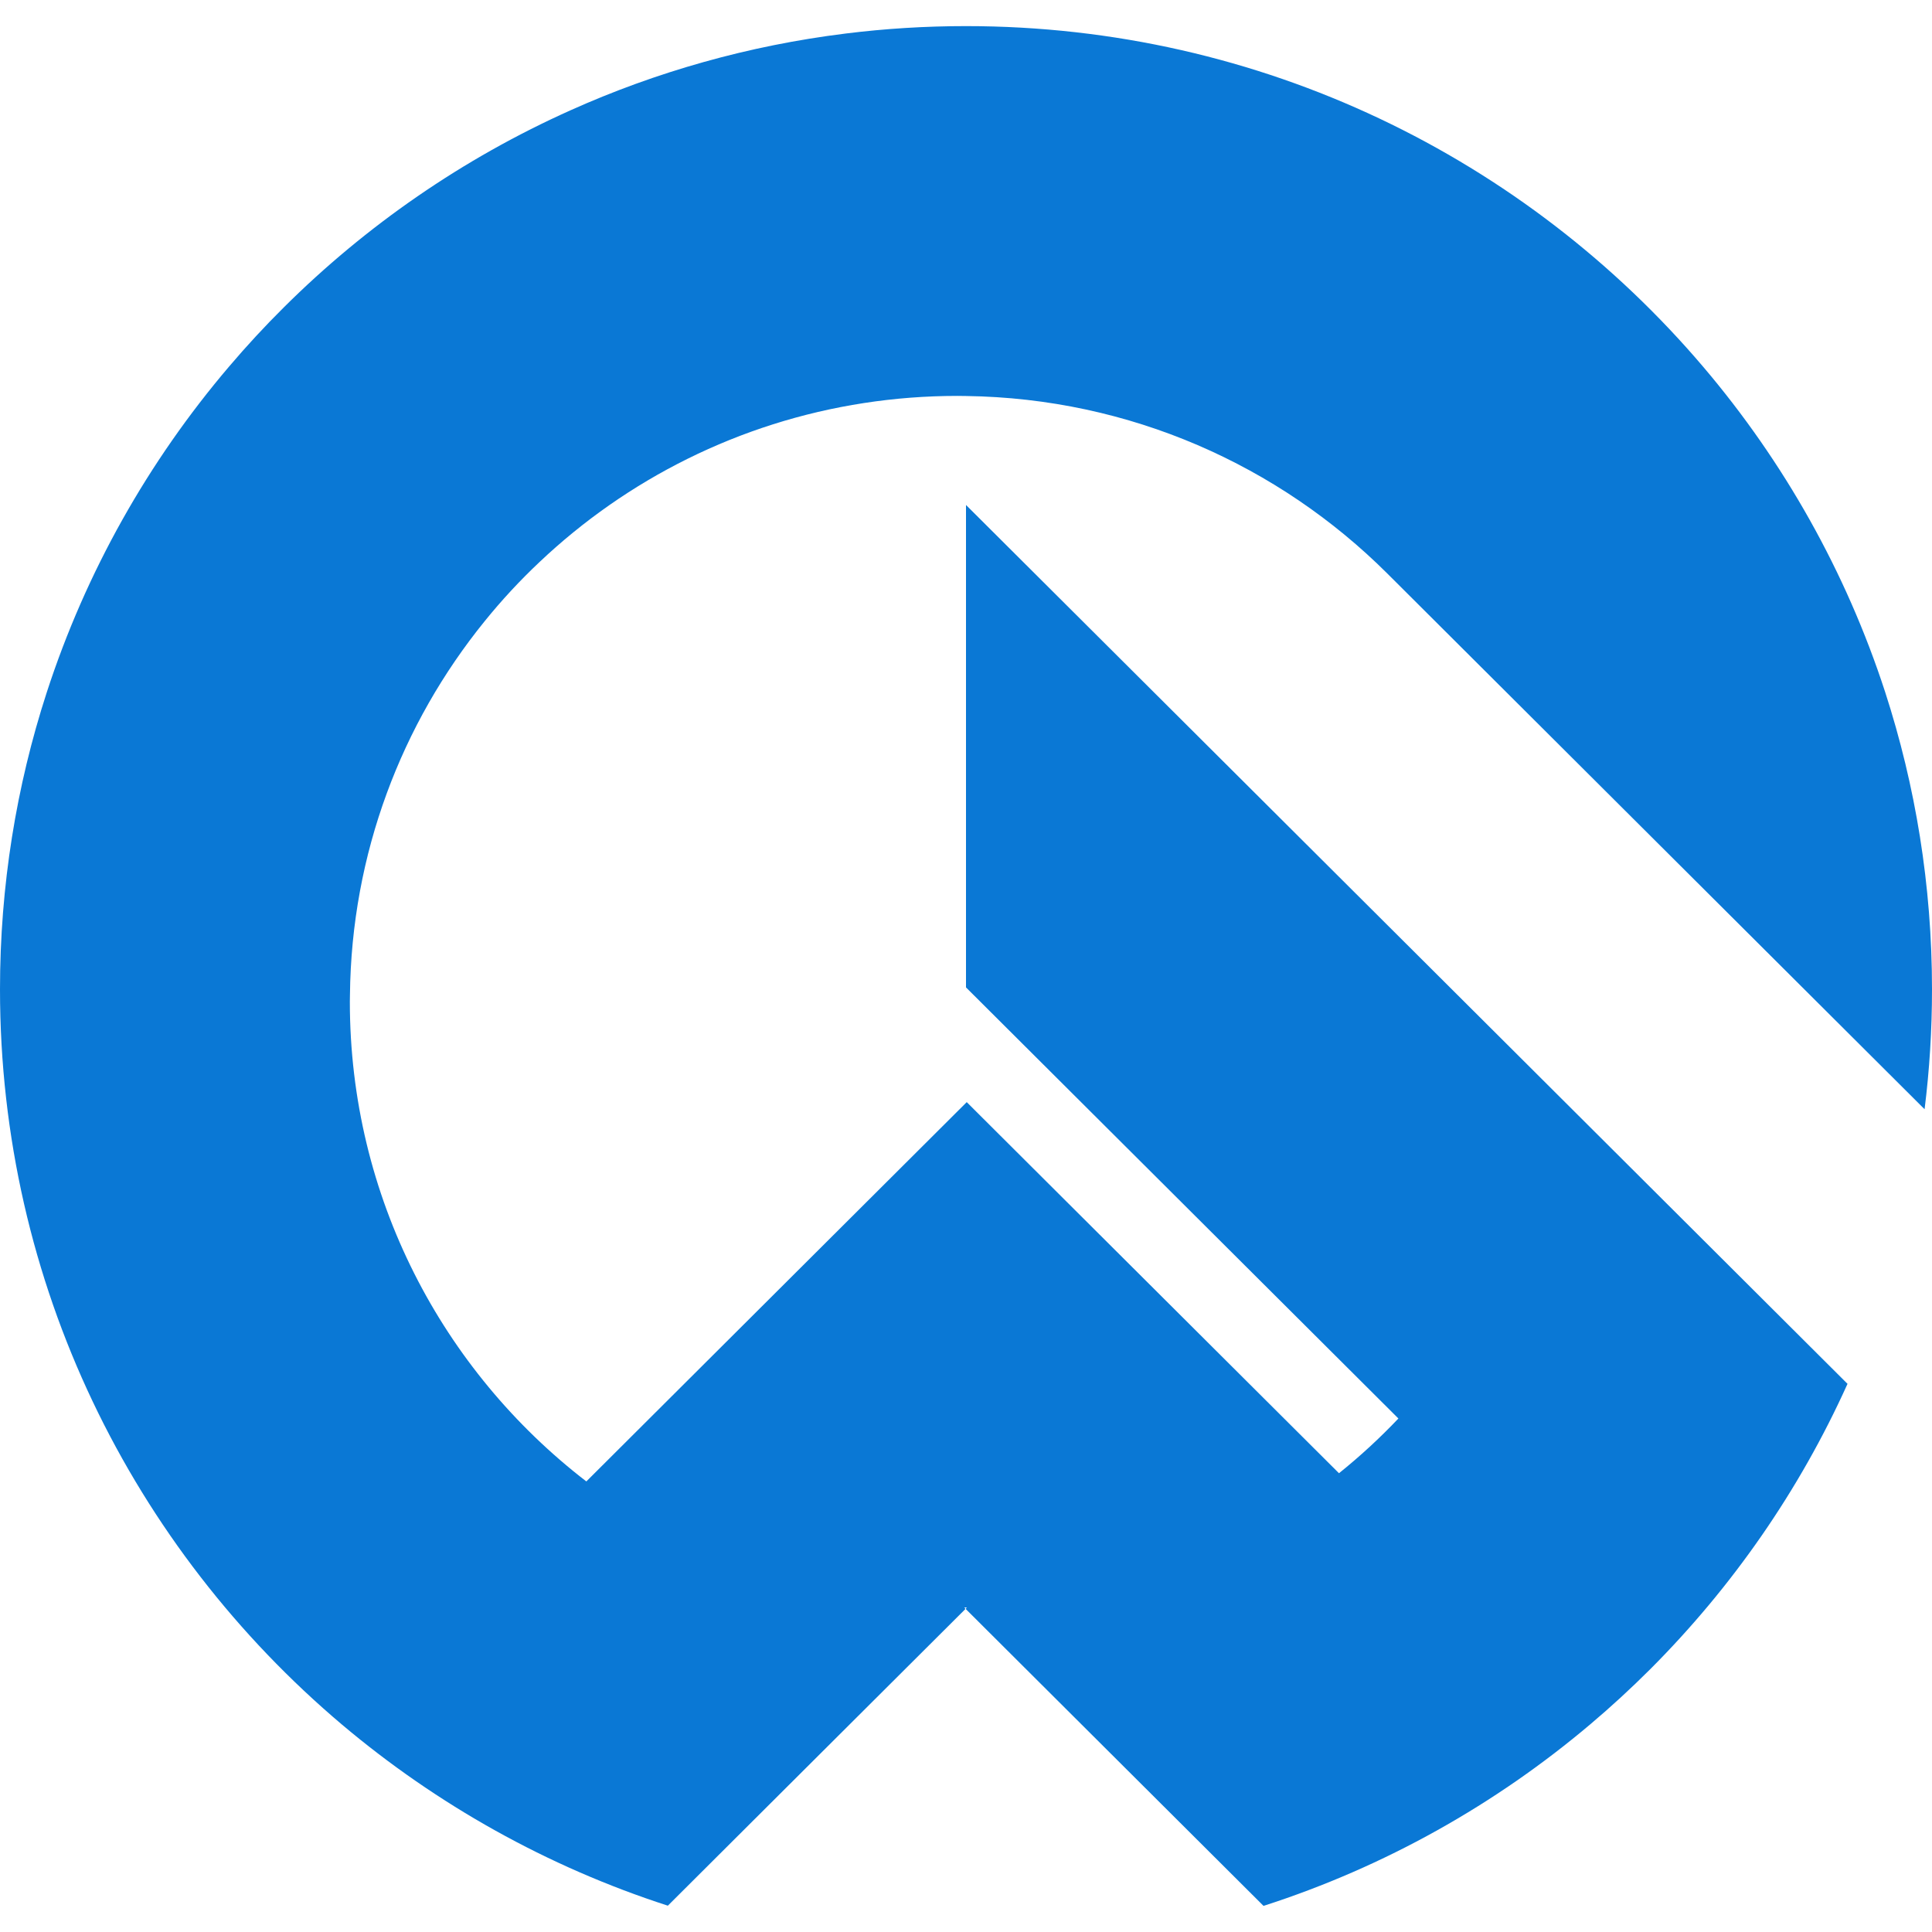 <svg width="37" height="37" viewBox="0 0 37 37" fill="none" xmlns="http://www.w3.org/2000/svg">
<path d="M6.702 19.055C6.7 19.098 6.7 19.141 6.7 19.184C6.7 22.923 8.474 26.25 11.229 28.371L13.637 25.97L18.514 21.107L23.369 25.947L25.643 28.214C26.045 27.891 26.426 27.54 26.781 27.166L24.463 24.855L18.5 18.91V9.671L24.243 15.396L29.097 20.235L29.836 20.972L35.382 26.502C34.458 28.551 33.169 30.401 31.6 31.971C31.235 32.335 30.855 32.685 30.461 33.018C28.642 34.557 26.521 35.752 24.198 36.5L18.5 30.819V30.802L18.518 30.785C18.512 30.786 18.506 30.786 18.5 30.785C18.489 30.786 18.478 30.786 18.466 30.785L18.492 30.811L12.79 36.496C10.479 35.749 8.367 34.56 6.554 33.032C2.545 29.647 0 24.593 0 18.946C0 16.964 0.313 15.054 0.894 13.264C1.646 10.949 2.842 8.834 4.387 7.02C4.72 6.628 5.071 6.248 5.437 5.885C7.011 4.319 8.866 3.036 10.922 2.114C12.566 1.376 14.338 0.872 16.196 0.642C16.951 0.548 17.72 0.5 18.5 0.5C24.164 0.5 29.233 3.038 32.627 7.035C34.161 8.842 35.352 10.947 36.102 13.251C36.684 15.045 37 16.959 37 18.946C37 19.725 36.952 20.491 36.858 21.243L32.472 16.87L27.618 12.03L26.565 10.98C24.494 8.917 21.649 7.627 18.5 7.584C18.446 7.582 18.39 7.582 18.336 7.582C17.726 7.582 17.127 7.629 16.544 7.719C14.155 8.087 12.007 9.179 10.331 10.765C9.955 11.119 9.604 11.498 9.28 11.899C7.691 13.86 6.73 16.347 6.702 19.055Z" fill="#0A78D5"/>
</svg>

